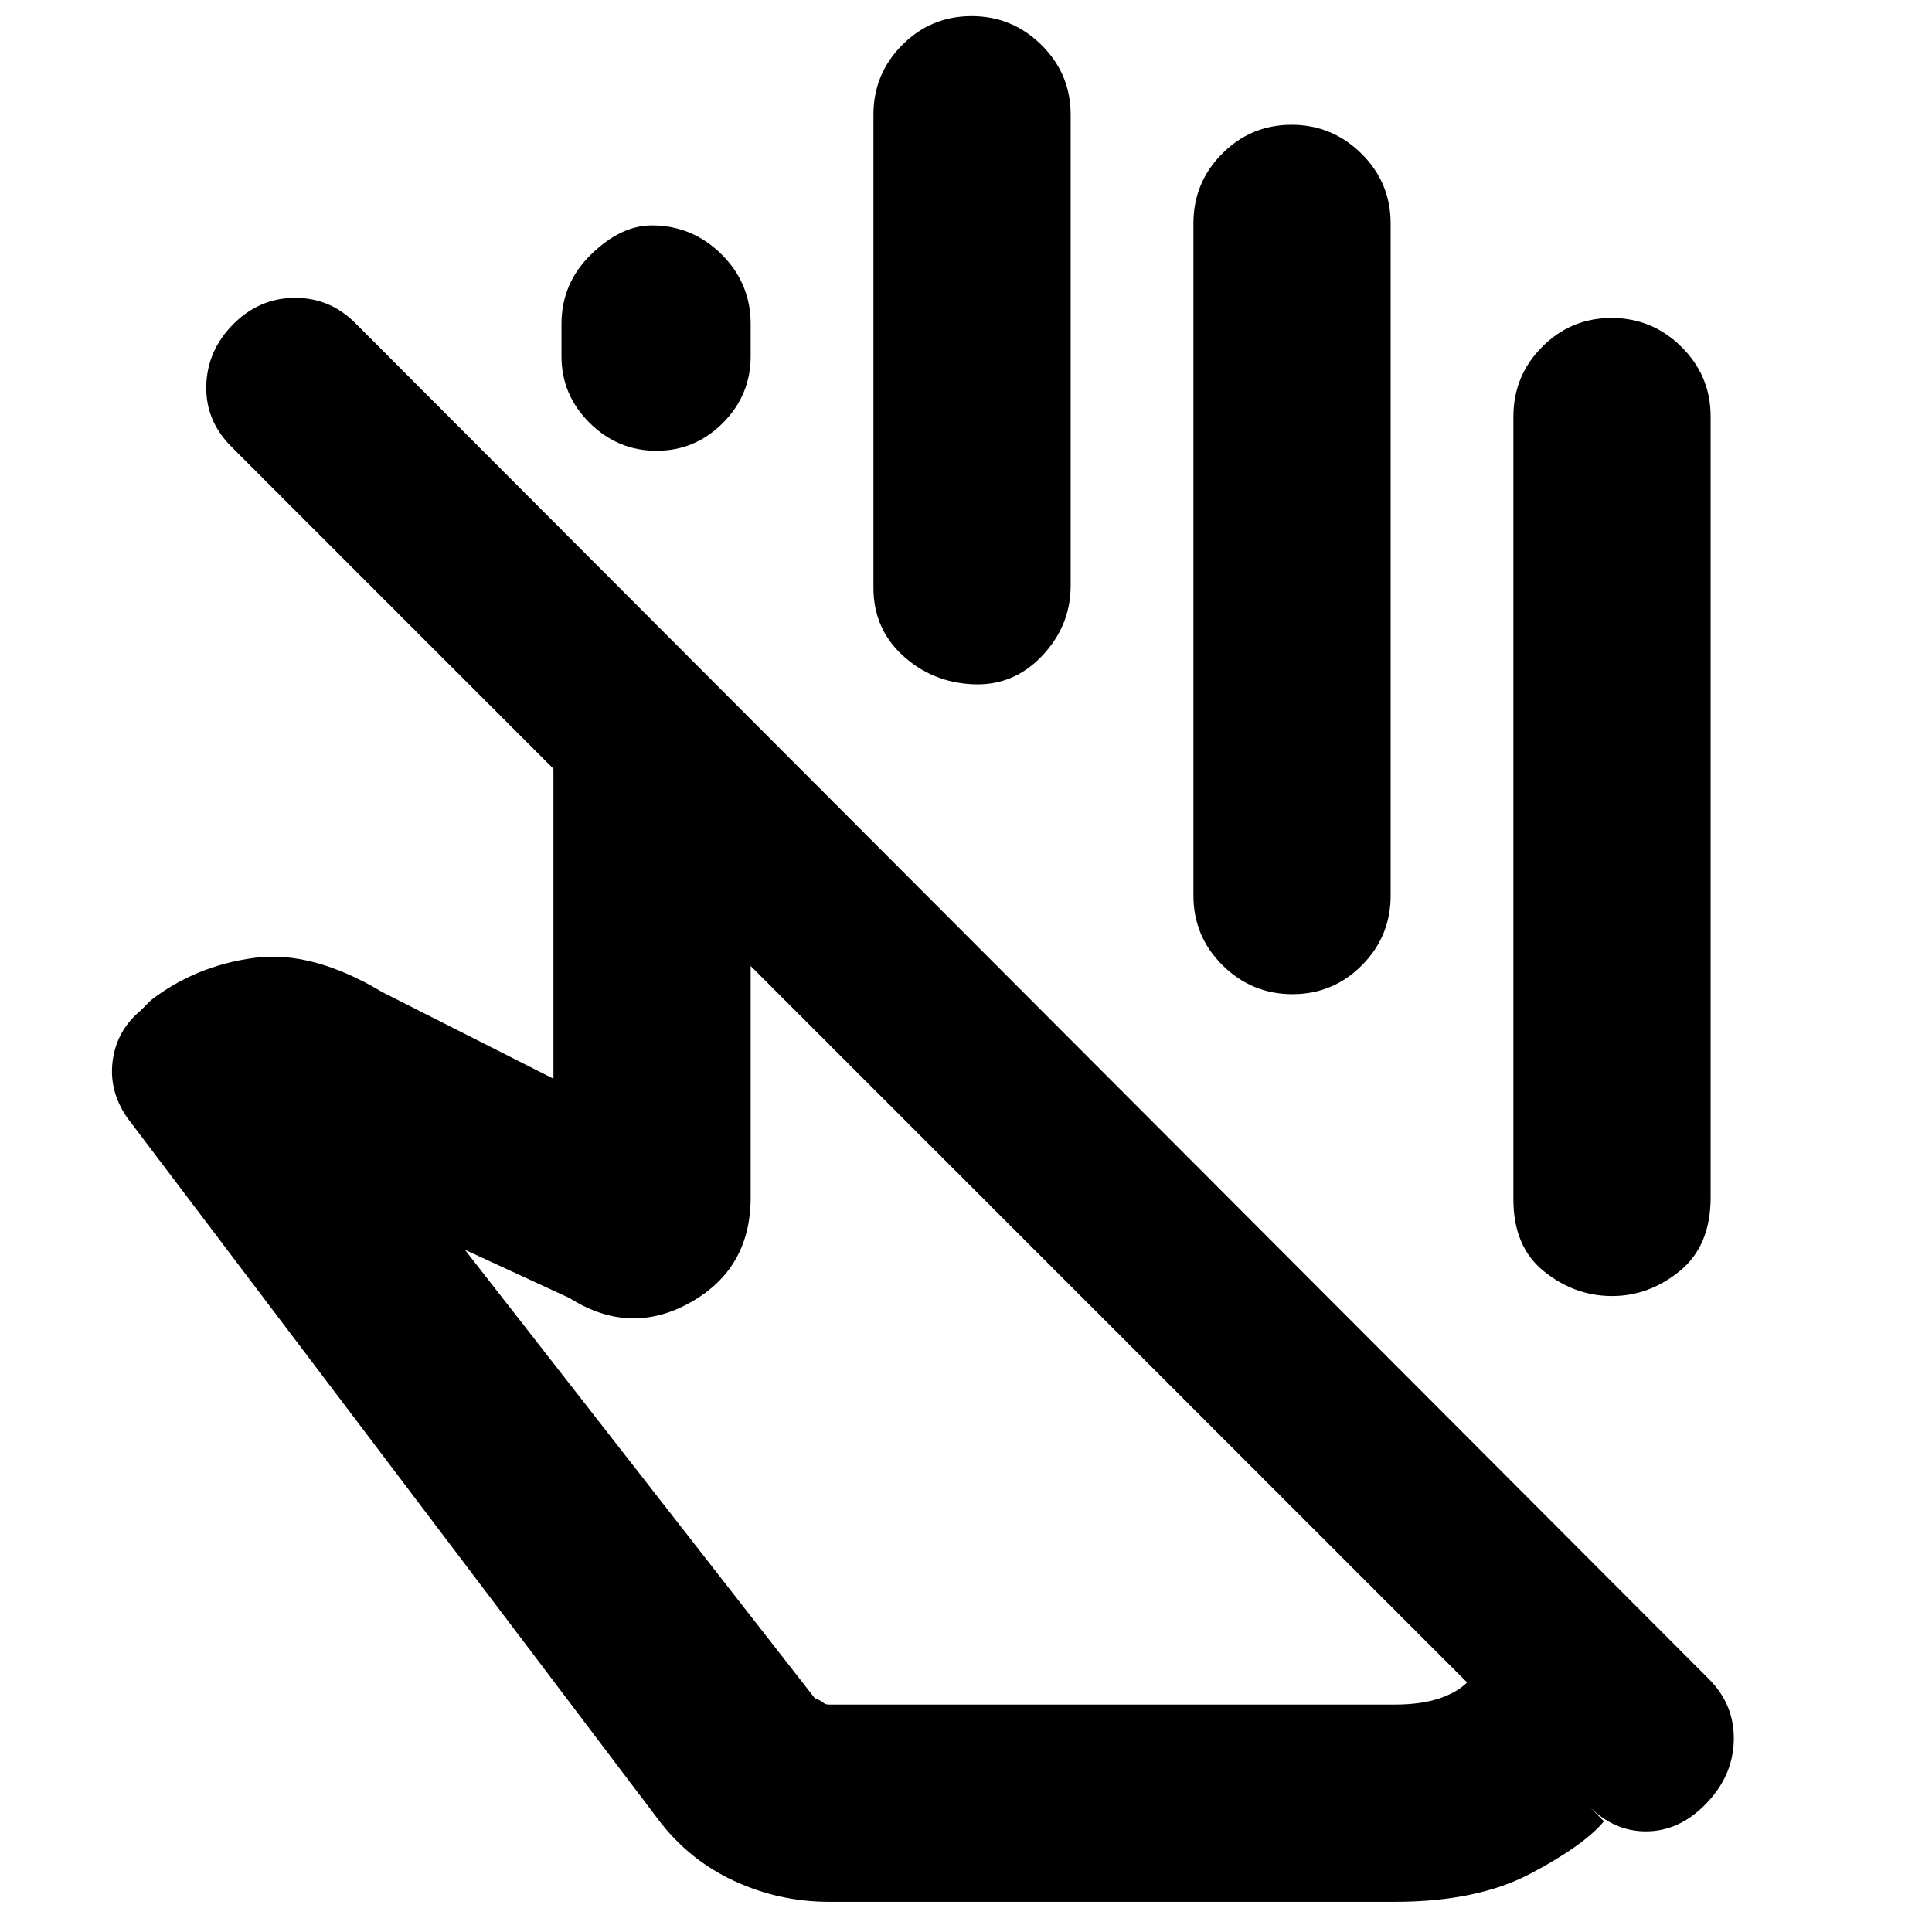 <svg xmlns="http://www.w3.org/2000/svg" height="20" viewBox="0 -960 960 960" width="20"><path d="M752-364v-389q0-20.3 14.29-34.65Q780.58-802 800.79-802t34.71 14.35Q850-773.3 850-753v388q0 24-15.25 36.5T801-316q-18.5 0-33.75-12.22T752-364ZM279-783v-16q0-20.3 14.79-34.65 14.79-14.35 30-14.35 20.21 0 34.71 14.35T373-799v16q0 19.3-13.79 33.15-13.79 13.85-33 13.85T293-749.85Q279-763.7 279-783Zm155 115v-235q0-20.3 14.29-34.65Q462.58-952 482.79-952t34.71 14.35Q532-923.3 532-903v234q0 20-14.29 35t-34.5 14q-20.21-1-34.71-14.35T434-668Zm159 153v-334q0-20.3 14.29-34.65Q621.58-898 641.79-898t34.71 14.35Q691-869.3 691-849v334q0 20.3-14.29 34.65Q662.42-466 642.21-466t-34.71-14.35Q593-494.7 593-515Zm136 391L373-480v115q0 35.45-30 52.22Q313-296 283-315l-52-24 174 223q3 1 4 2t3 1h281q13 0 22-3t14-8ZM412-15q-24.95 0-47.48-10.5Q342-36 327-56L63.15-404.7Q54-418 56-433t14-25l5-5q22-17 51-21t64 17l85 43v-154L115-738q-13-13-12.5-30.5T116-799q13-13 30.67-13 17.66 0 30.33 13l672.22 673.4Q862-112.8 861.5-94.9T847-63q-13 13-29.17 13-16.16 0-28.83-13l8 8q-10 12-36.5 26T693-15H412Zm139-287Zm83-162Z"/></svg>